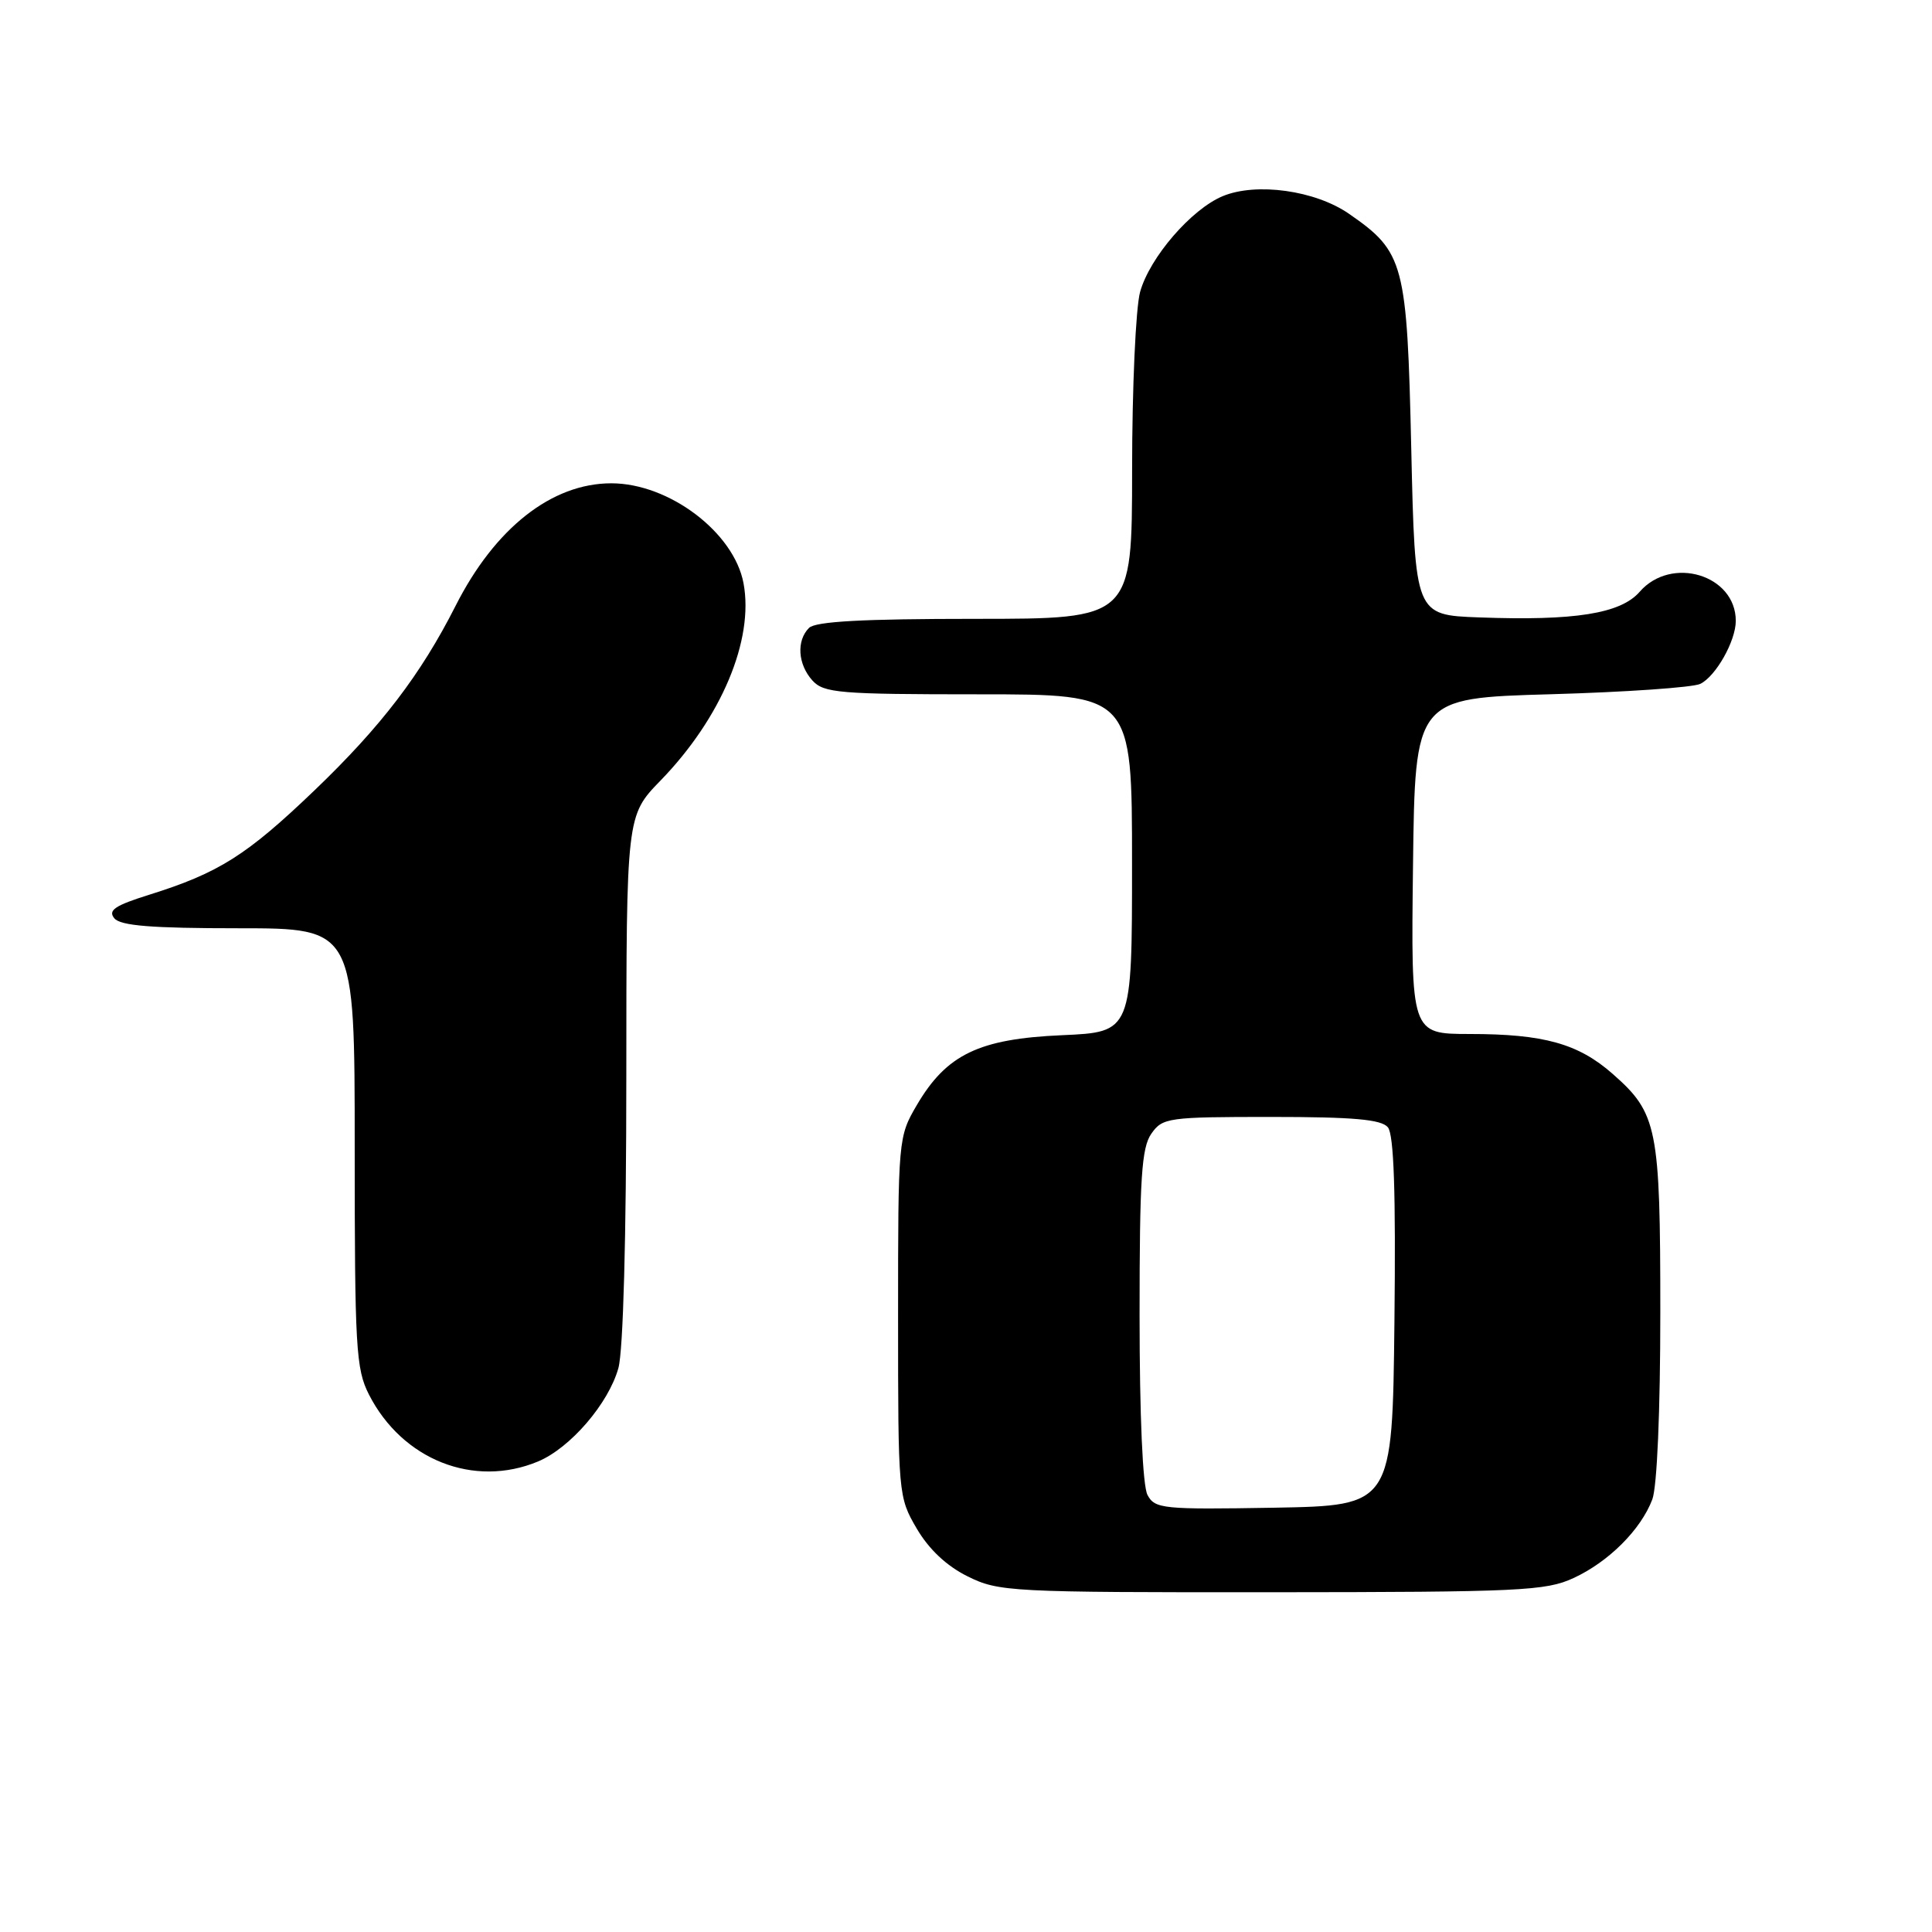 <?xml version="1.0" encoding="UTF-8" standalone="no"?>
<!DOCTYPE svg PUBLIC "-//W3C//DTD SVG 1.1//EN" "http://www.w3.org/Graphics/SVG/1.1/DTD/svg11.dtd" >
<svg xmlns="http://www.w3.org/2000/svg" xmlns:xlink="http://www.w3.org/1999/xlink" version="1.1" viewBox="0 0 256 256">
 <g >
 <path fill="currentColor"
d=" M 208.50 209.10 C 213.16 206.95 217.42 202.69 218.94 198.68 C 219.57 197.01 220.00 186.99 220.00 173.90 C 220.00 149.39 219.62 147.51 213.68 142.29 C 209.12 138.28 204.55 137.01 194.73 137.01 C 186.96 137.00 186.96 137.00 187.23 114.75 C 187.50 92.50 187.50 92.50 205.50 91.99 C 215.40 91.71 224.30 91.09 225.29 90.62 C 227.35 89.62 230.00 84.94 230.00 82.27 C 230.00 76.17 221.46 73.59 217.26 78.42 C 214.74 81.31 208.67 82.28 196.00 81.81 C 187.50 81.50 187.50 81.50 187.00 59.50 C 186.44 34.80 186.07 33.40 178.75 28.33 C 174.28 25.23 166.49 24.14 162.02 25.99 C 157.86 27.72 152.34 34.11 151.07 38.68 C 150.49 40.78 150.01 51.39 150.01 62.25 C 150.00 82.00 150.00 82.00 129.20 82.00 C 114.36 82.00 108.06 82.34 107.20 83.20 C 105.51 84.89 105.71 88.02 107.65 90.17 C 109.16 91.83 111.22 92.00 129.65 92.00 C 150.00 92.00 150.00 92.00 150.00 114.38 C 150.00 136.76 150.00 136.76 140.71 137.17 C 129.72 137.65 125.42 139.72 121.49 146.42 C 119.02 150.63 119.00 150.91 119.00 174.50 C 119.00 198.04 119.03 198.37 121.47 202.54 C 123.09 205.30 125.43 207.50 128.22 208.88 C 132.34 210.92 133.83 211.00 168.50 210.98 C 201.41 210.96 204.84 210.80 208.50 209.10 Z  M 71.30 193.65 C 75.57 191.86 80.63 185.98 81.94 181.28 C 82.58 178.98 82.99 163.92 82.99 142.79 C 83.00 108.08 83.00 108.08 87.53 103.42 C 95.57 95.14 99.93 84.79 98.52 77.28 C 97.26 70.55 88.66 64.04 81.00 64.04 C 73.11 64.04 65.57 69.98 60.36 80.29 C 55.76 89.37 50.50 96.26 41.72 104.68 C 32.70 113.33 29.02 115.66 19.77 118.56 C 15.23 119.98 14.27 120.62 15.15 121.68 C 15.97 122.67 20.08 123.00 31.62 123.00 C 47.00 123.00 47.00 123.00 47.00 152.04 C 47.00 178.56 47.16 181.40 48.89 184.79 C 53.31 193.44 62.80 197.20 71.30 193.65 Z  M 152.05 198.09 C 151.41 196.90 151.00 187.61 151.00 174.29 C 151.00 156.14 151.26 152.07 152.56 150.22 C 154.04 148.10 154.77 148.00 168.43 148.00 C 179.36 148.00 183.03 148.33 183.90 149.37 C 184.70 150.34 184.96 157.98 184.77 175.12 C 184.50 199.50 184.50 199.50 168.80 199.78 C 154.08 200.03 153.03 199.93 152.05 198.09 Z "/>
</g>
</svg>